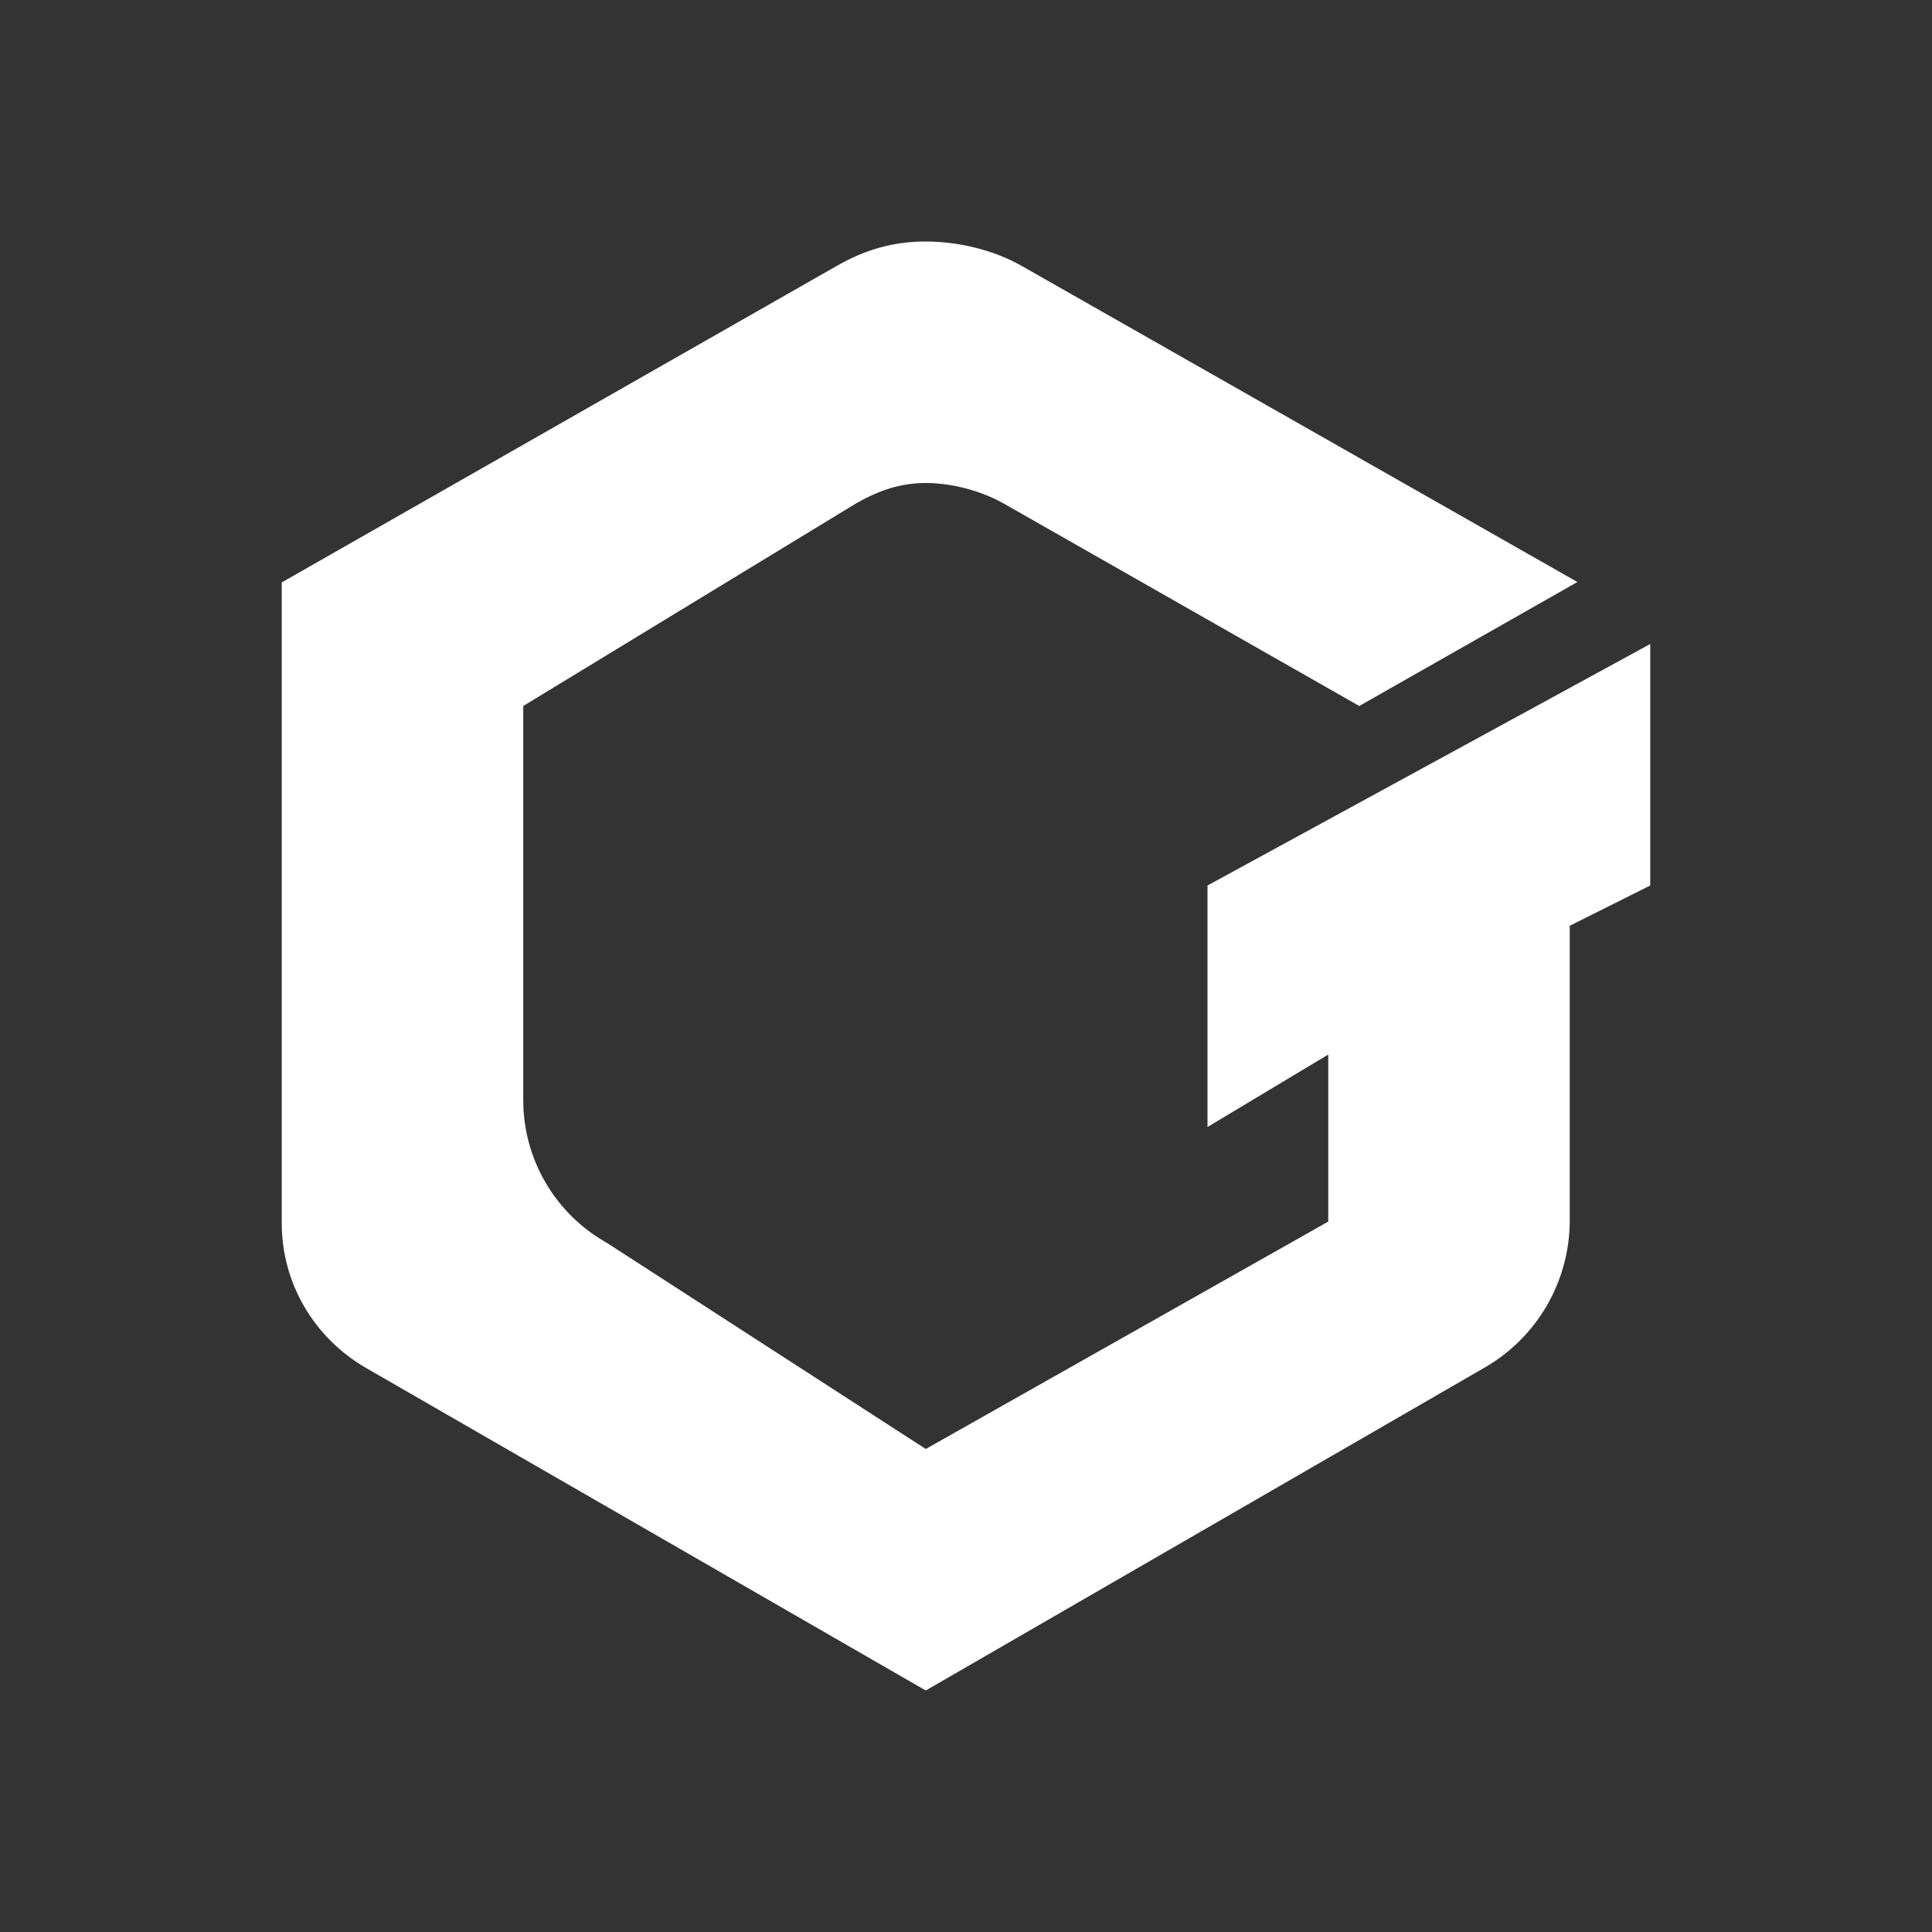 <svg width="24" height="24" viewBox="0 0 24 24" fill="none" xmlns="http://www.w3.org/2000/svg">
<rect x="0" y="0" width="24" height="24" fill="#333333" stroke="none"/>
<path d="M20.5 8L15 11V14L16.5 13.1V15.175L11.5 18L7.54 15.44C7.222 15.262 6.958 15.002 6.775 14.687C6.592 14.372 6.497 14.014 6.5 13.65V8.77L10.64 6.25C10.915 6.095 11.18 6 11.5 6C11.82 6 12.18 6.095 12.46 6.25L16.885 8.77L19.595 7.23L12.695 3.305C12.345 3.105 11.905 3 11.5 3C11.1 3 10.75 3.1 10.4 3.3L3.5 7.235V15.195C3.5 15.94 3.9 16.62 4.55 16.995L11.5 21L18.44 16.99C18.76 16.807 19.026 16.542 19.212 16.224C19.398 15.905 19.497 15.544 19.5 15.175V11.5L20.5 11V8Z" fill="white"/>
</svg>
